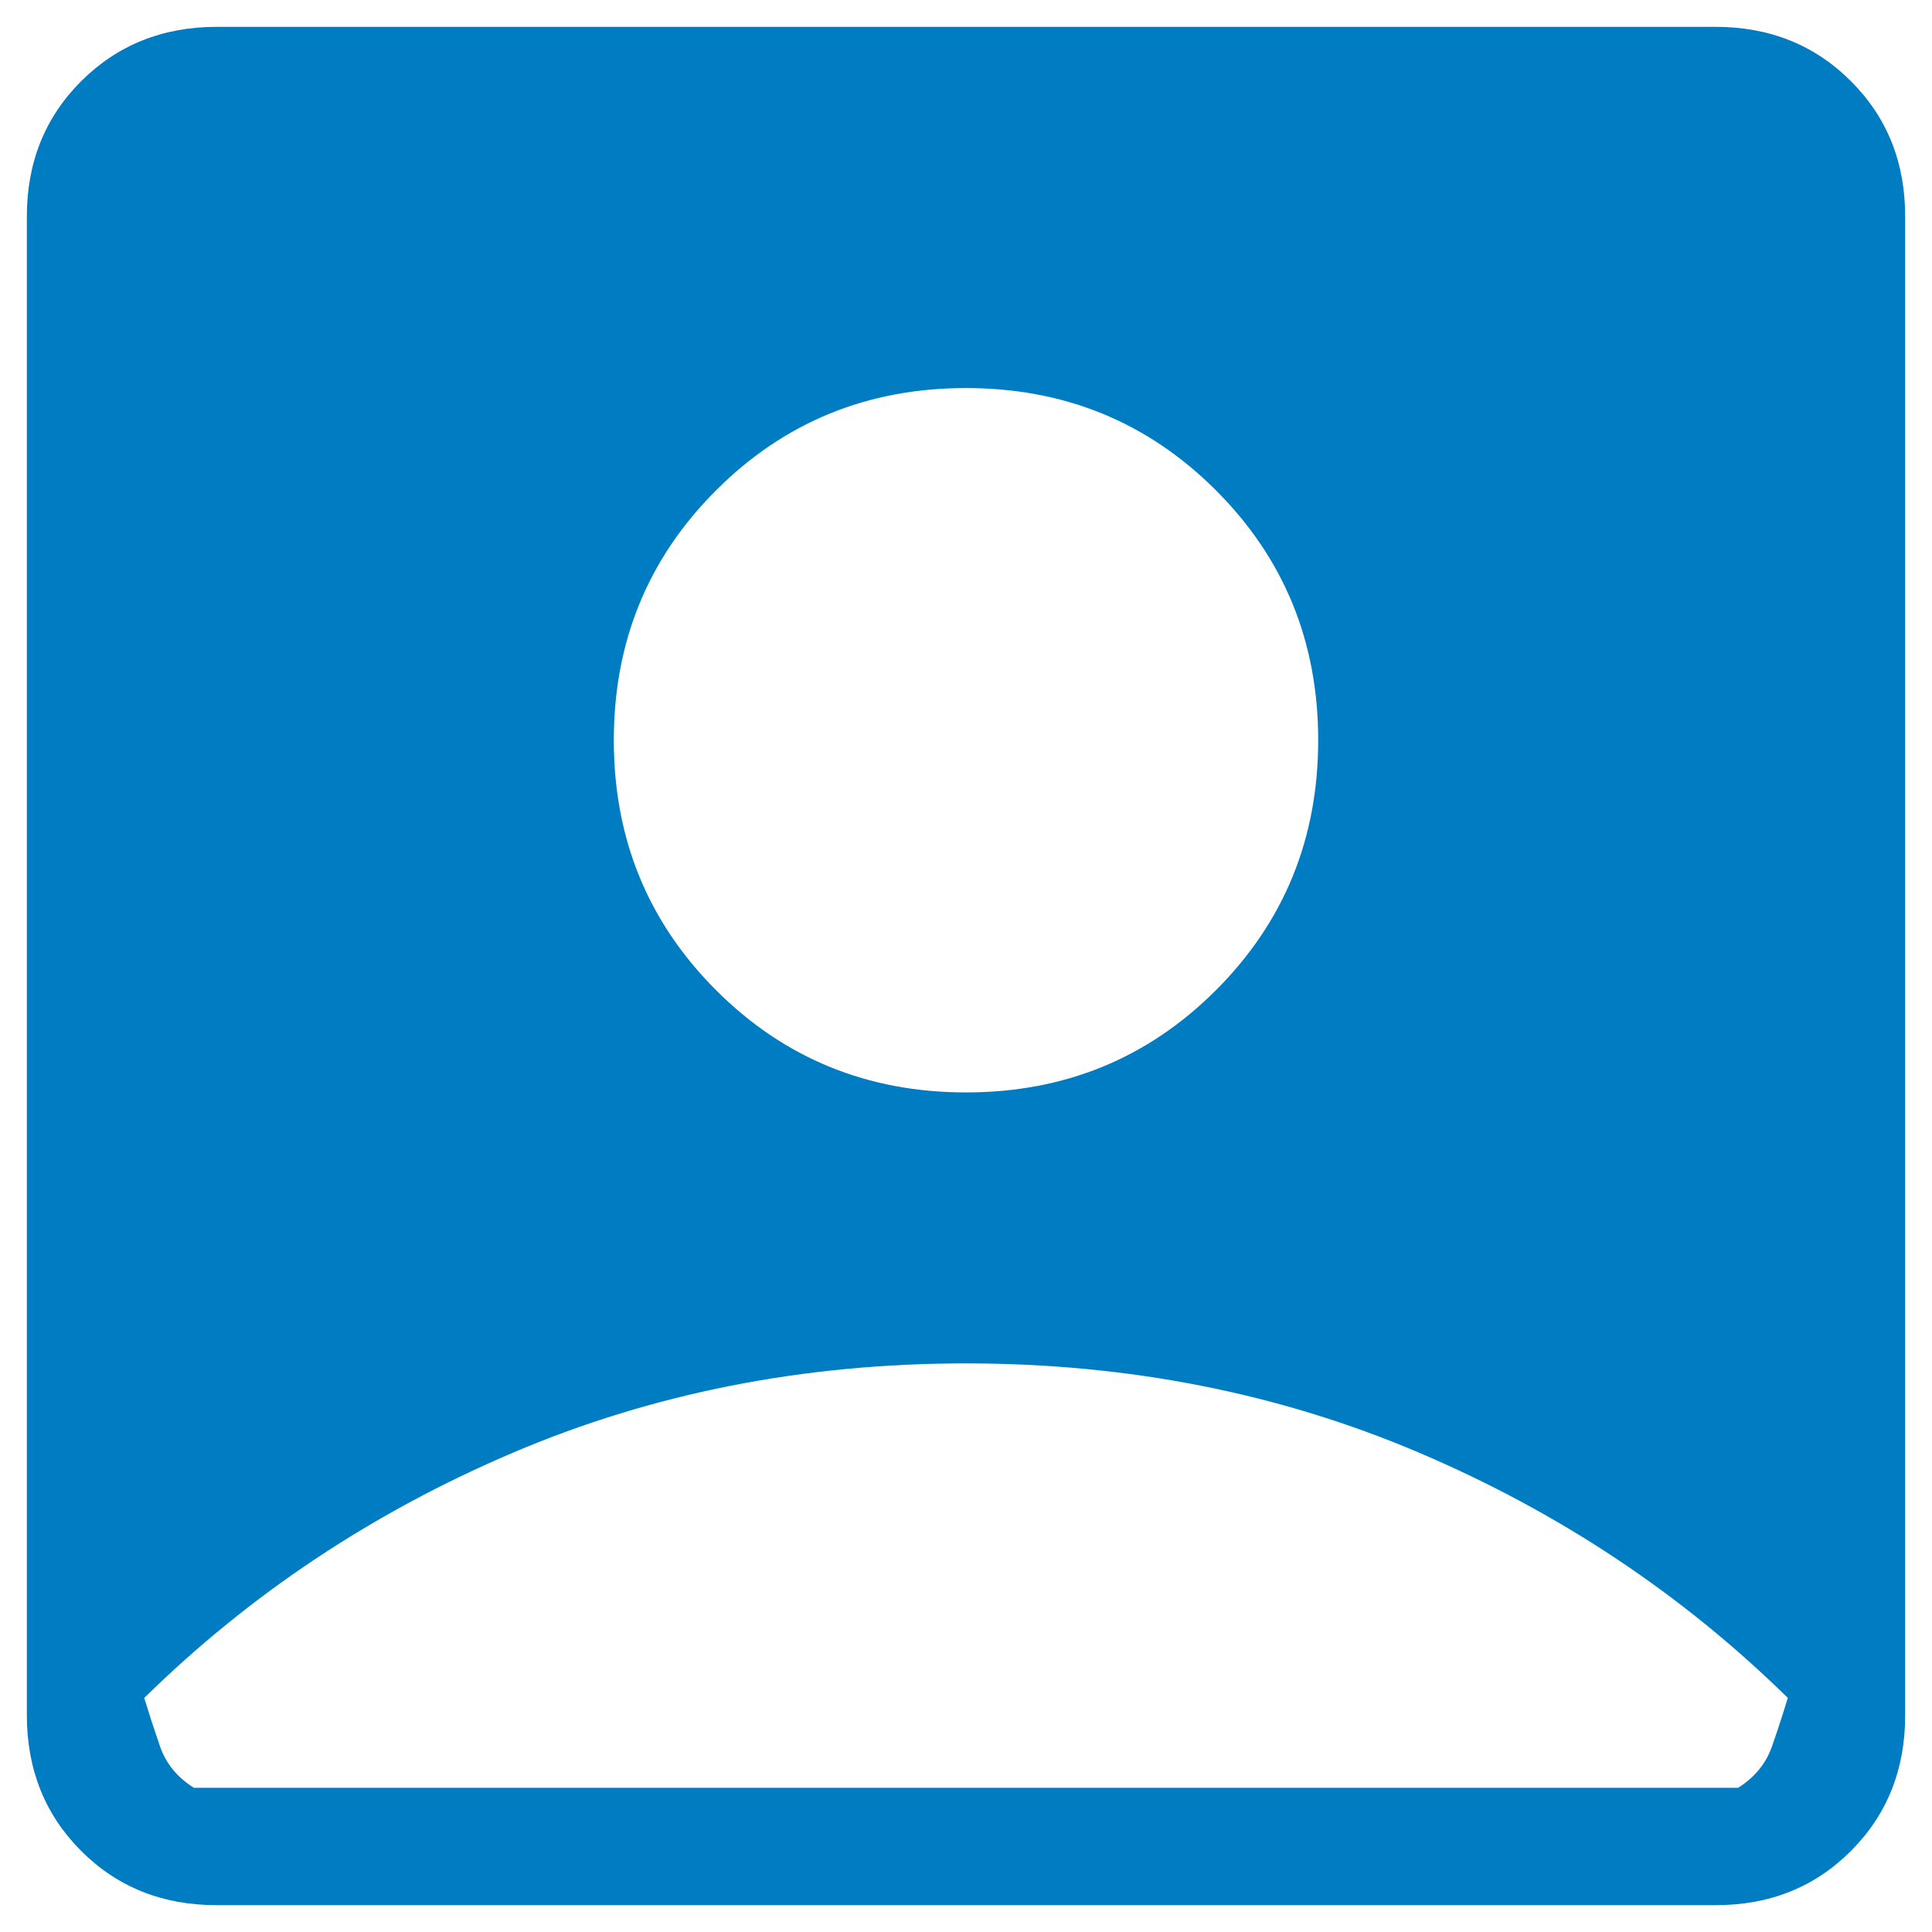<svg width="48" height="48" viewBox="0 0 48 48" fill="none" xmlns="http://www.w3.org/2000/svg">
<path d="M24 27.141C26.446 27.141 28.516 26.294 30.21 24.601C31.903 22.907 32.75 20.837 32.75 18.391C32.75 15.945 31.903 13.875 30.21 12.182C28.516 10.488 26.446 9.641 24 9.641C21.554 9.641 19.484 10.488 17.79 12.182C16.097 13.875 15.25 15.945 15.25 18.391C15.25 20.837 16.097 22.907 17.79 24.601C19.484 26.294 21.554 27.141 24 27.141ZM5.38 47.333C4.036 47.333 2.915 46.884 2.017 45.986C1.119 45.088 0.669 43.966 0.667 42.62V5.38C0.667 4.036 1.117 2.916 2.017 2.017C2.917 1.119 4.038 0.669 5.38 0.667H42.623C43.965 0.667 45.086 1.117 45.986 2.017C46.886 2.917 47.335 4.038 47.333 5.38V42.623C47.333 43.965 46.884 45.086 45.986 45.986C45.087 46.886 43.966 47.335 42.62 47.333H5.38ZM4.817 44.417H43.183C43.595 44.158 43.876 43.814 44.026 43.384C44.176 42.955 44.306 42.554 44.417 42.183C41.792 39.606 38.742 37.577 35.267 36.096C31.792 34.614 28.037 33.873 24 33.873C19.963 33.873 16.208 34.614 12.733 36.096C9.258 37.577 6.208 39.607 3.583 42.185C3.696 42.555 3.826 42.955 3.974 43.384C4.122 43.814 4.403 44.158 4.817 44.417Z" fill="#007CC2"/>
</svg>
